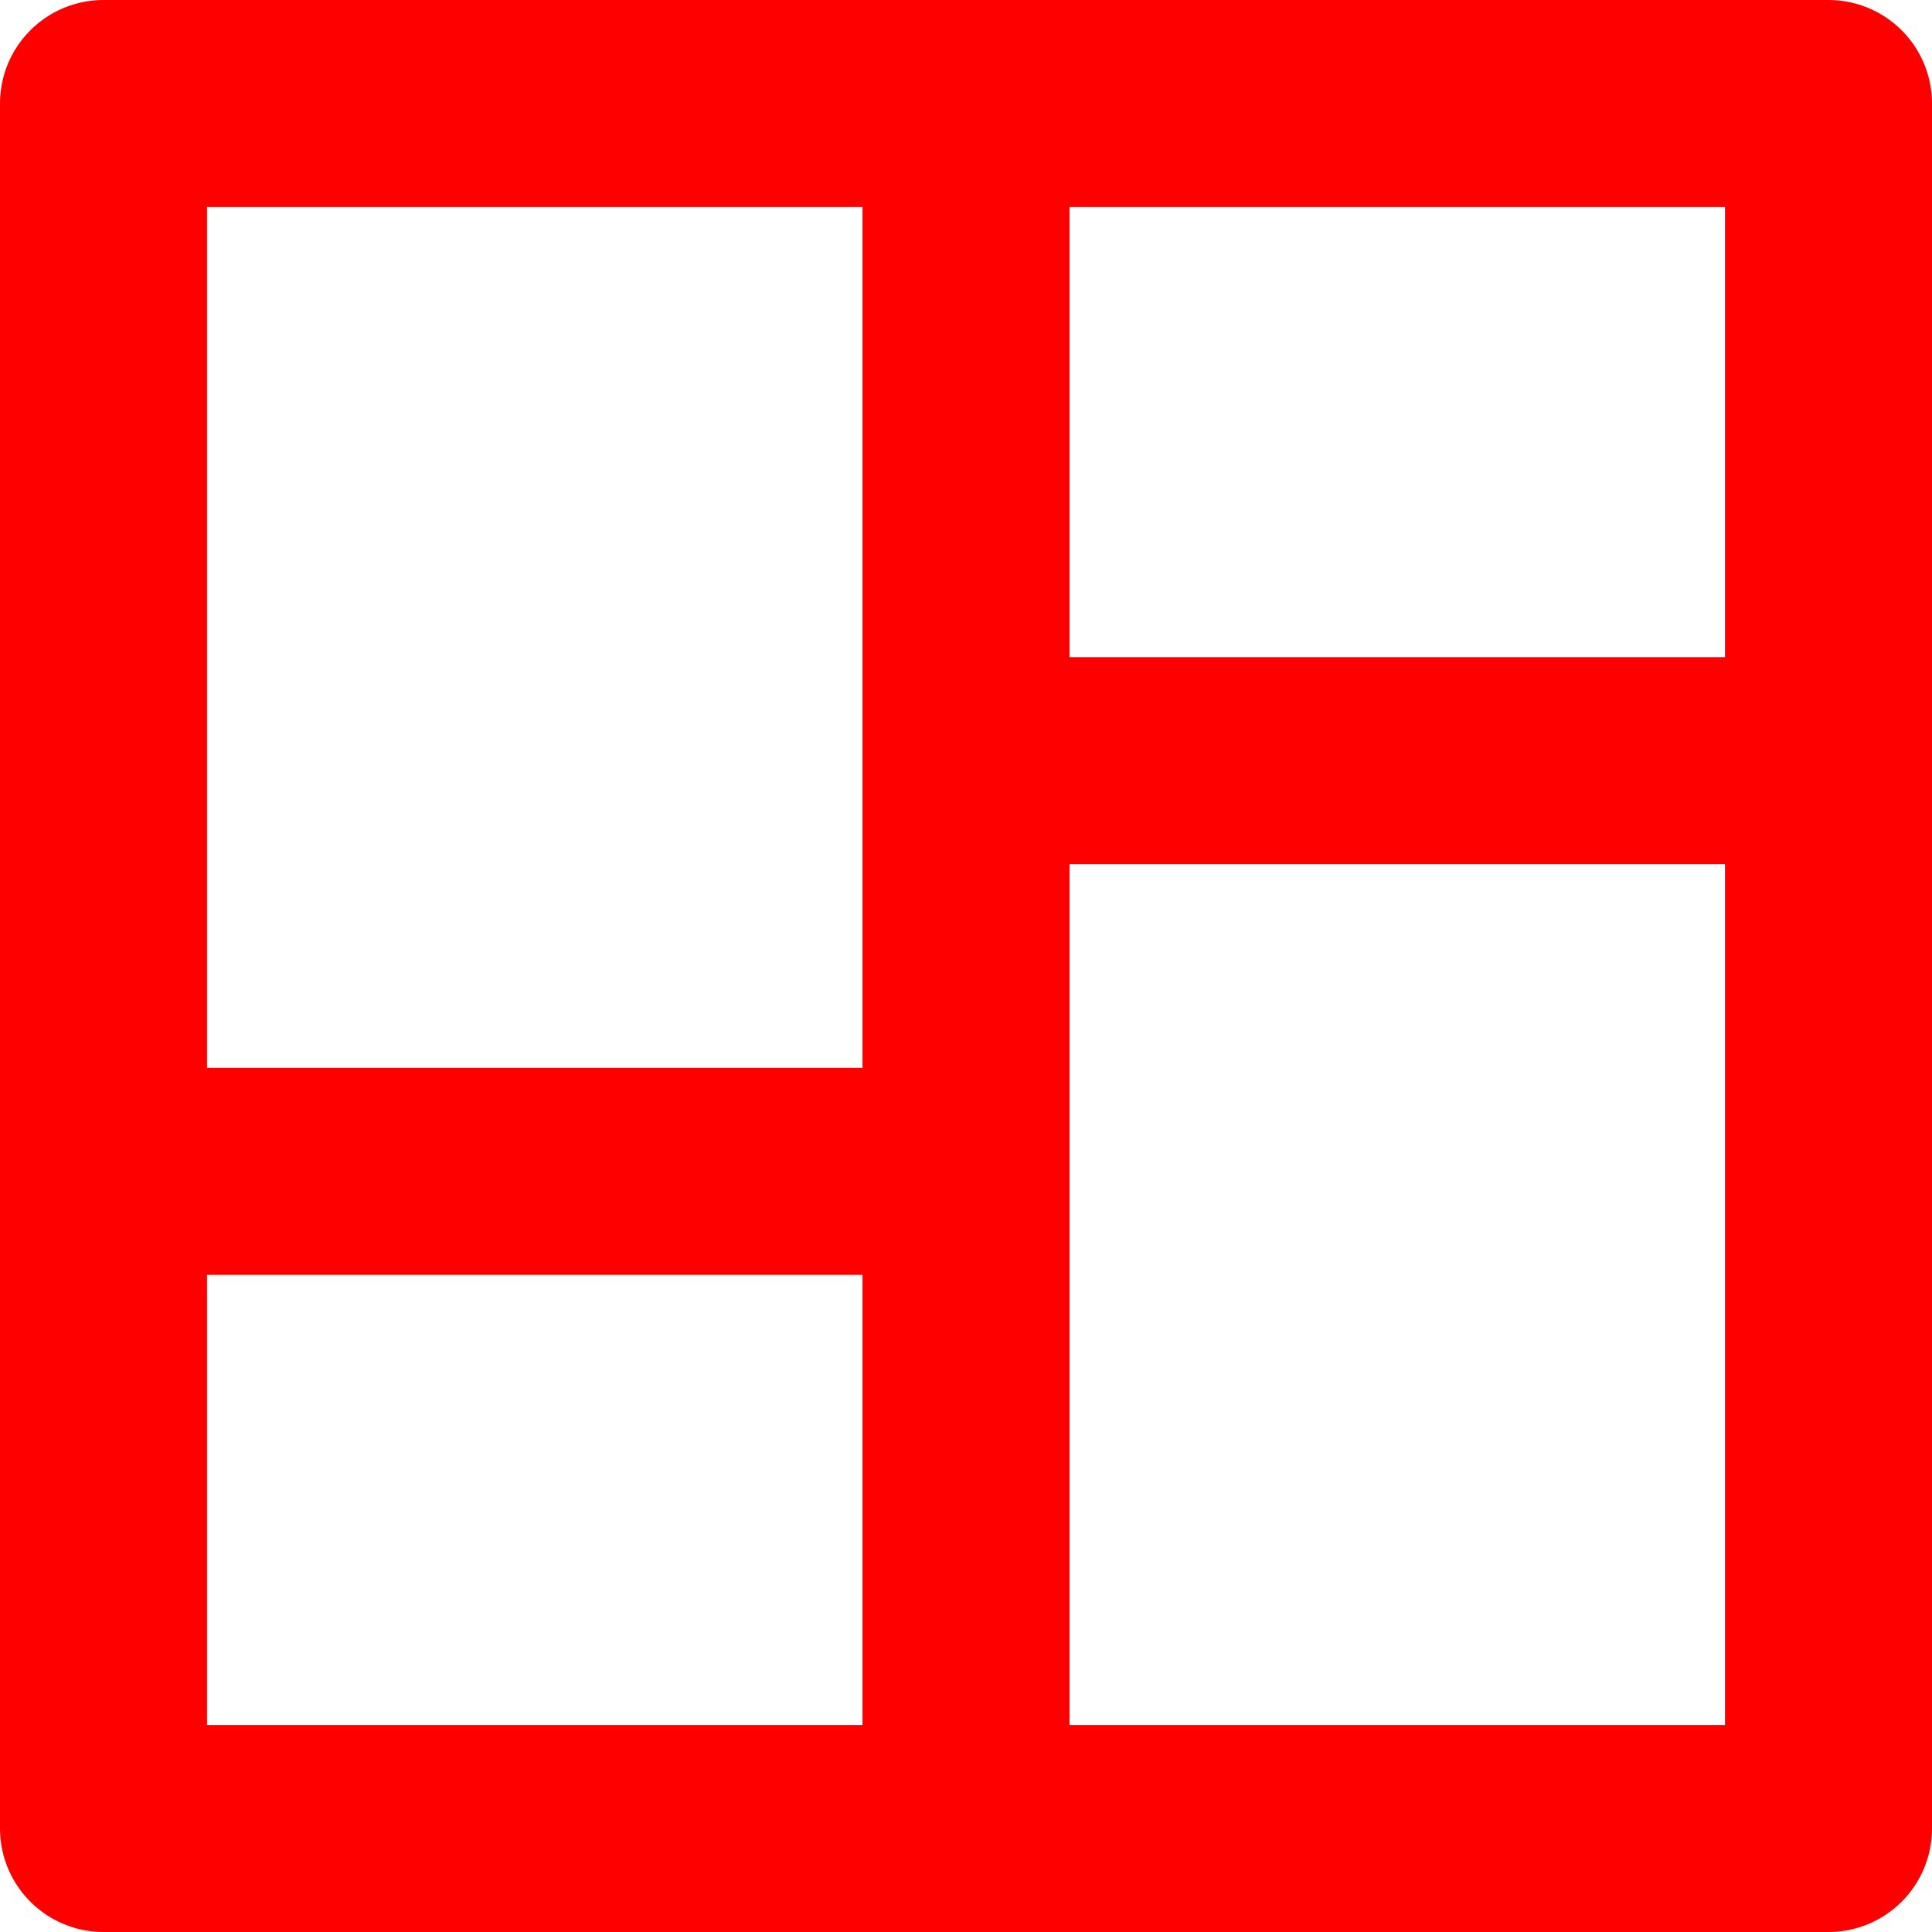 <svg width="14" height="14" viewBox="0 0 14 14" fill="none" xmlns="http://www.w3.org/2000/svg">
<path d="M7.25 5.512H12.75M1.25 8.488H6.75M7 1.345V12.655M0.75 0.75H13.25V13.25H0.75V0.75Z" stroke="#FF0000" stroke-width="1.5" stroke-linecap="round" stroke-linejoin="round"/>
</svg>
